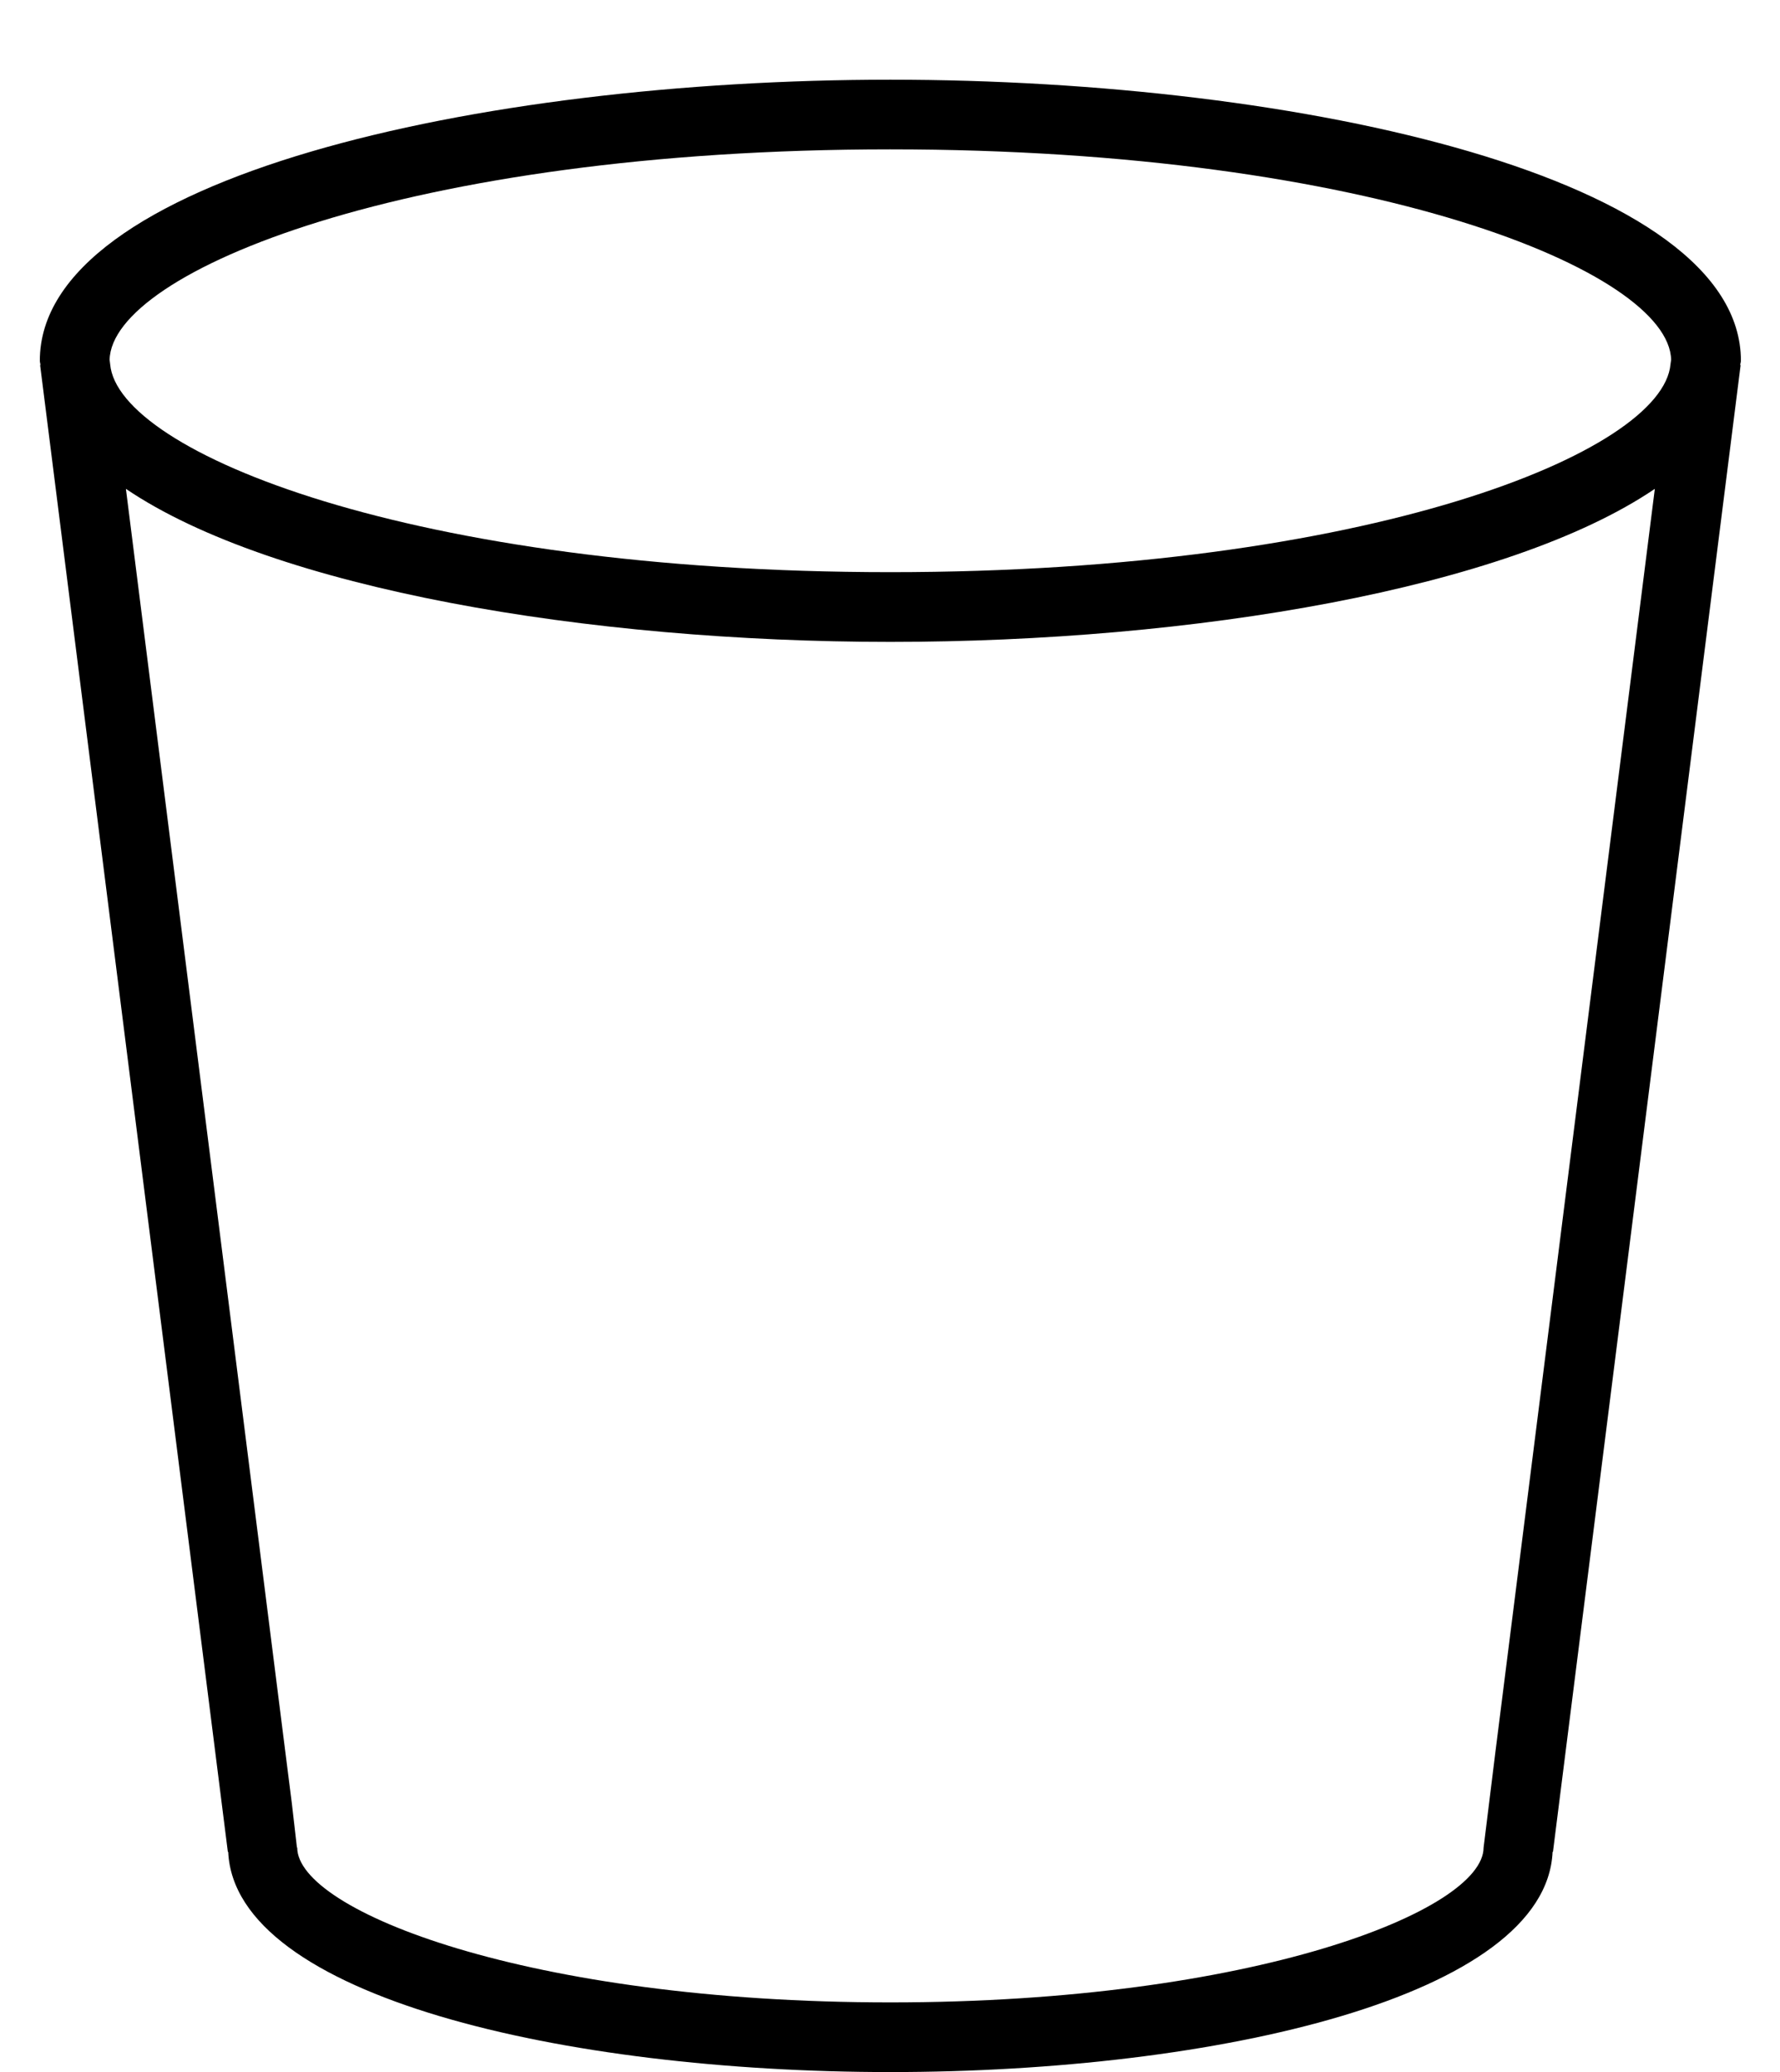 <!-- Generated by IcoMoon.io -->
<svg version="1.1" xmlns="http://www.w3.org/2000/svg" width="440" height="512" viewBox="0 0 440 512">
<title>ComponentShotGlass</title>
<path d="M383.789 457.586l0.086 0.017 46.392-367.401h-0.103c0.017-0.362 0.172-0.706 0.172-1.067 0-45.101-108.329-69.442-210.236-69.442-101.925 0-210.254 24.341-210.254 69.442 0 0.362 0.137 0.706 0.155 1.067h-0.086l46.409 367.401 0.086-0.017c1.636 35.702 83.093 54.414 163.689 54.414s162.054-18.712 163.689-54.414zM220.1 36.907c119.225 0 192.523 30.228 192.987 52.004l-0.155 1.085c-1.894 21.758-74.83 51.384-192.85 51.384s-190.939-29.608-192.85-51.367l-0.137-1.102c0.465-21.793 73.763-52.004 193.005-52.004zM366.73 456.536c-0.051 15.596-57.151 38.25-146.63 38.25s-146.595-22.637-146.63-38.25h-0.069l-1.274-11.051-1.653-13.031-39.352-311.662c36.459 24.702 114.337 37.82 188.977 37.82s152.517-13.117 188.959-37.82l-39.351 311.662z"></path>
</svg>
